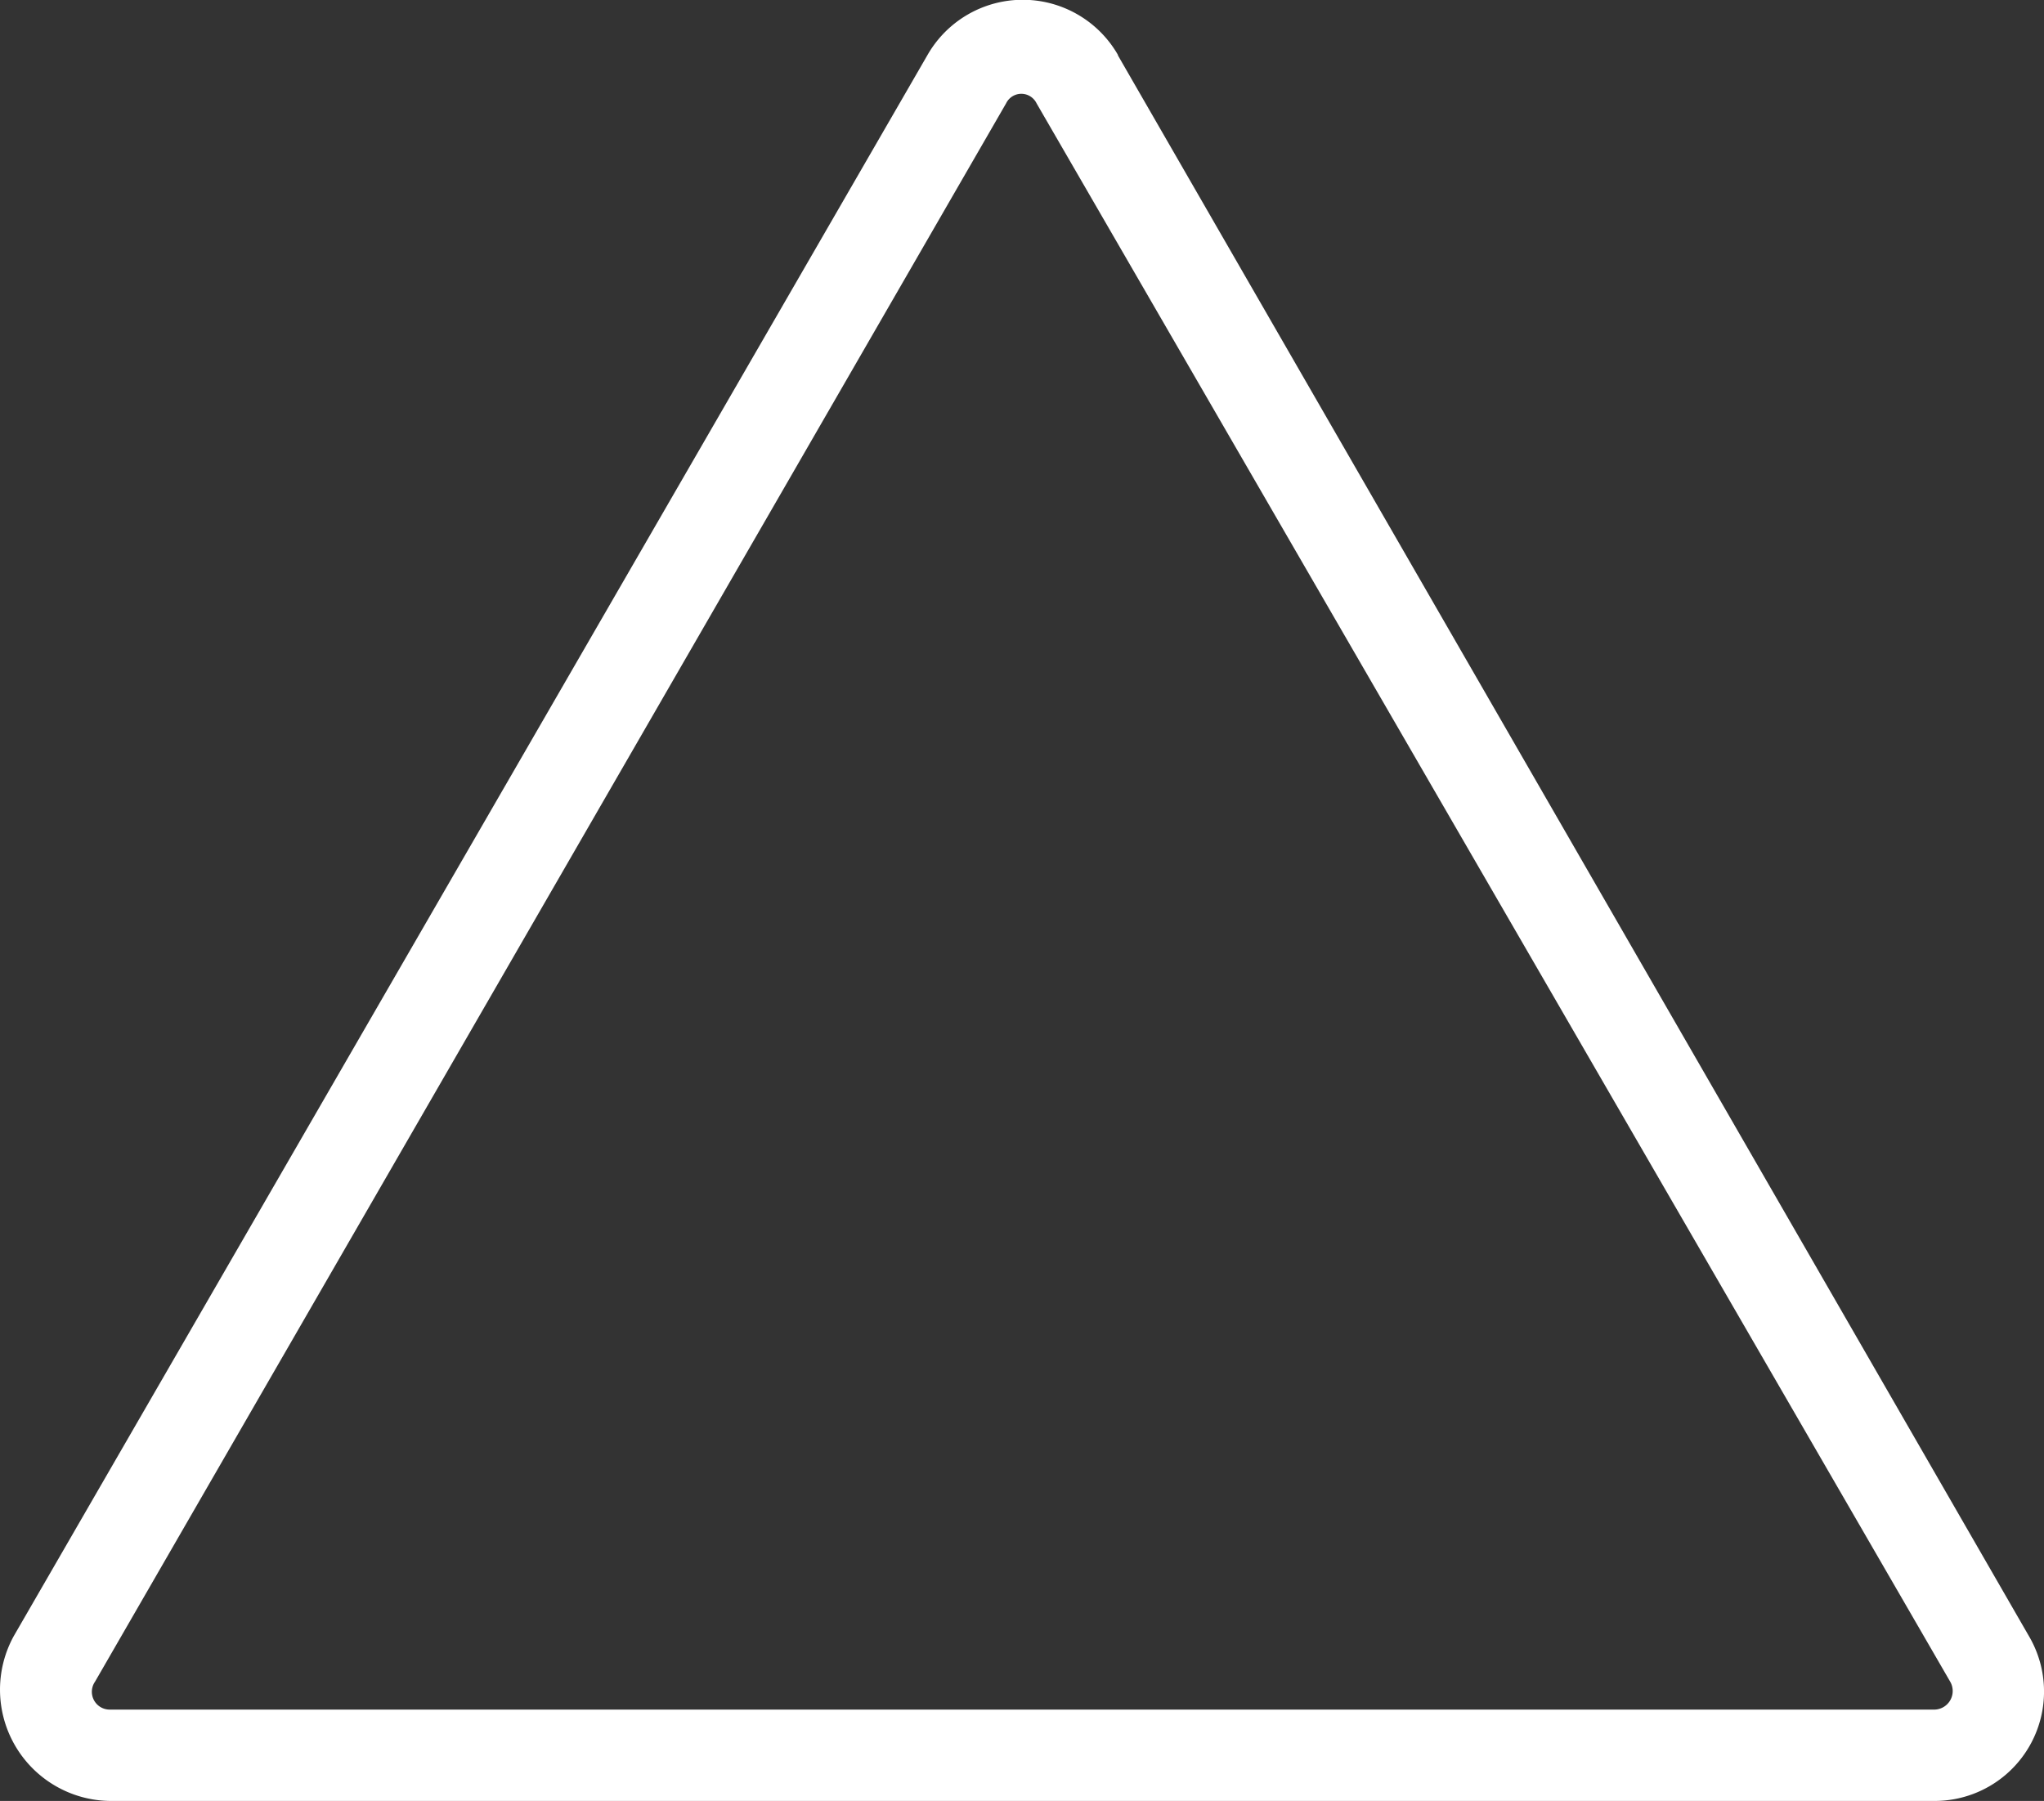 <svg xmlns="http://www.w3.org/2000/svg" width="35.388" height="31.183" viewBox="0 0 35.388 31.183">
  <rect x="0" y="0" width="35.388" height="31.183" fill="#333333" stroke="none"/>
  <g id="noun_triangle_2452047" transform="translate(-3.903 -69.252)">
    <g id="Group_7" data-name="Group 7" transform="translate(3.902 69.25)">
      <path id="Path_13" data-name="Path 13" d="M39.879,69.206,55.653,96.579a1.894,1.894,0,0,1-1.626,2.856H22.436a1.927,1.927,0,0,1-1.67-2.856L36.584,69.206a1.9,1.9,0,0,1,3.3,0Zm-1.406.835a.293.293,0,0,0-.527,0L22.172,97.37a.308.308,0,0,0,.264.483H54.027a.322.322,0,0,0,.264-.483Z" transform="translate(-20.526 -68.25)" fill="#fff" fill-rule="evenodd"/>
    </g>
  </g>
</svg>
